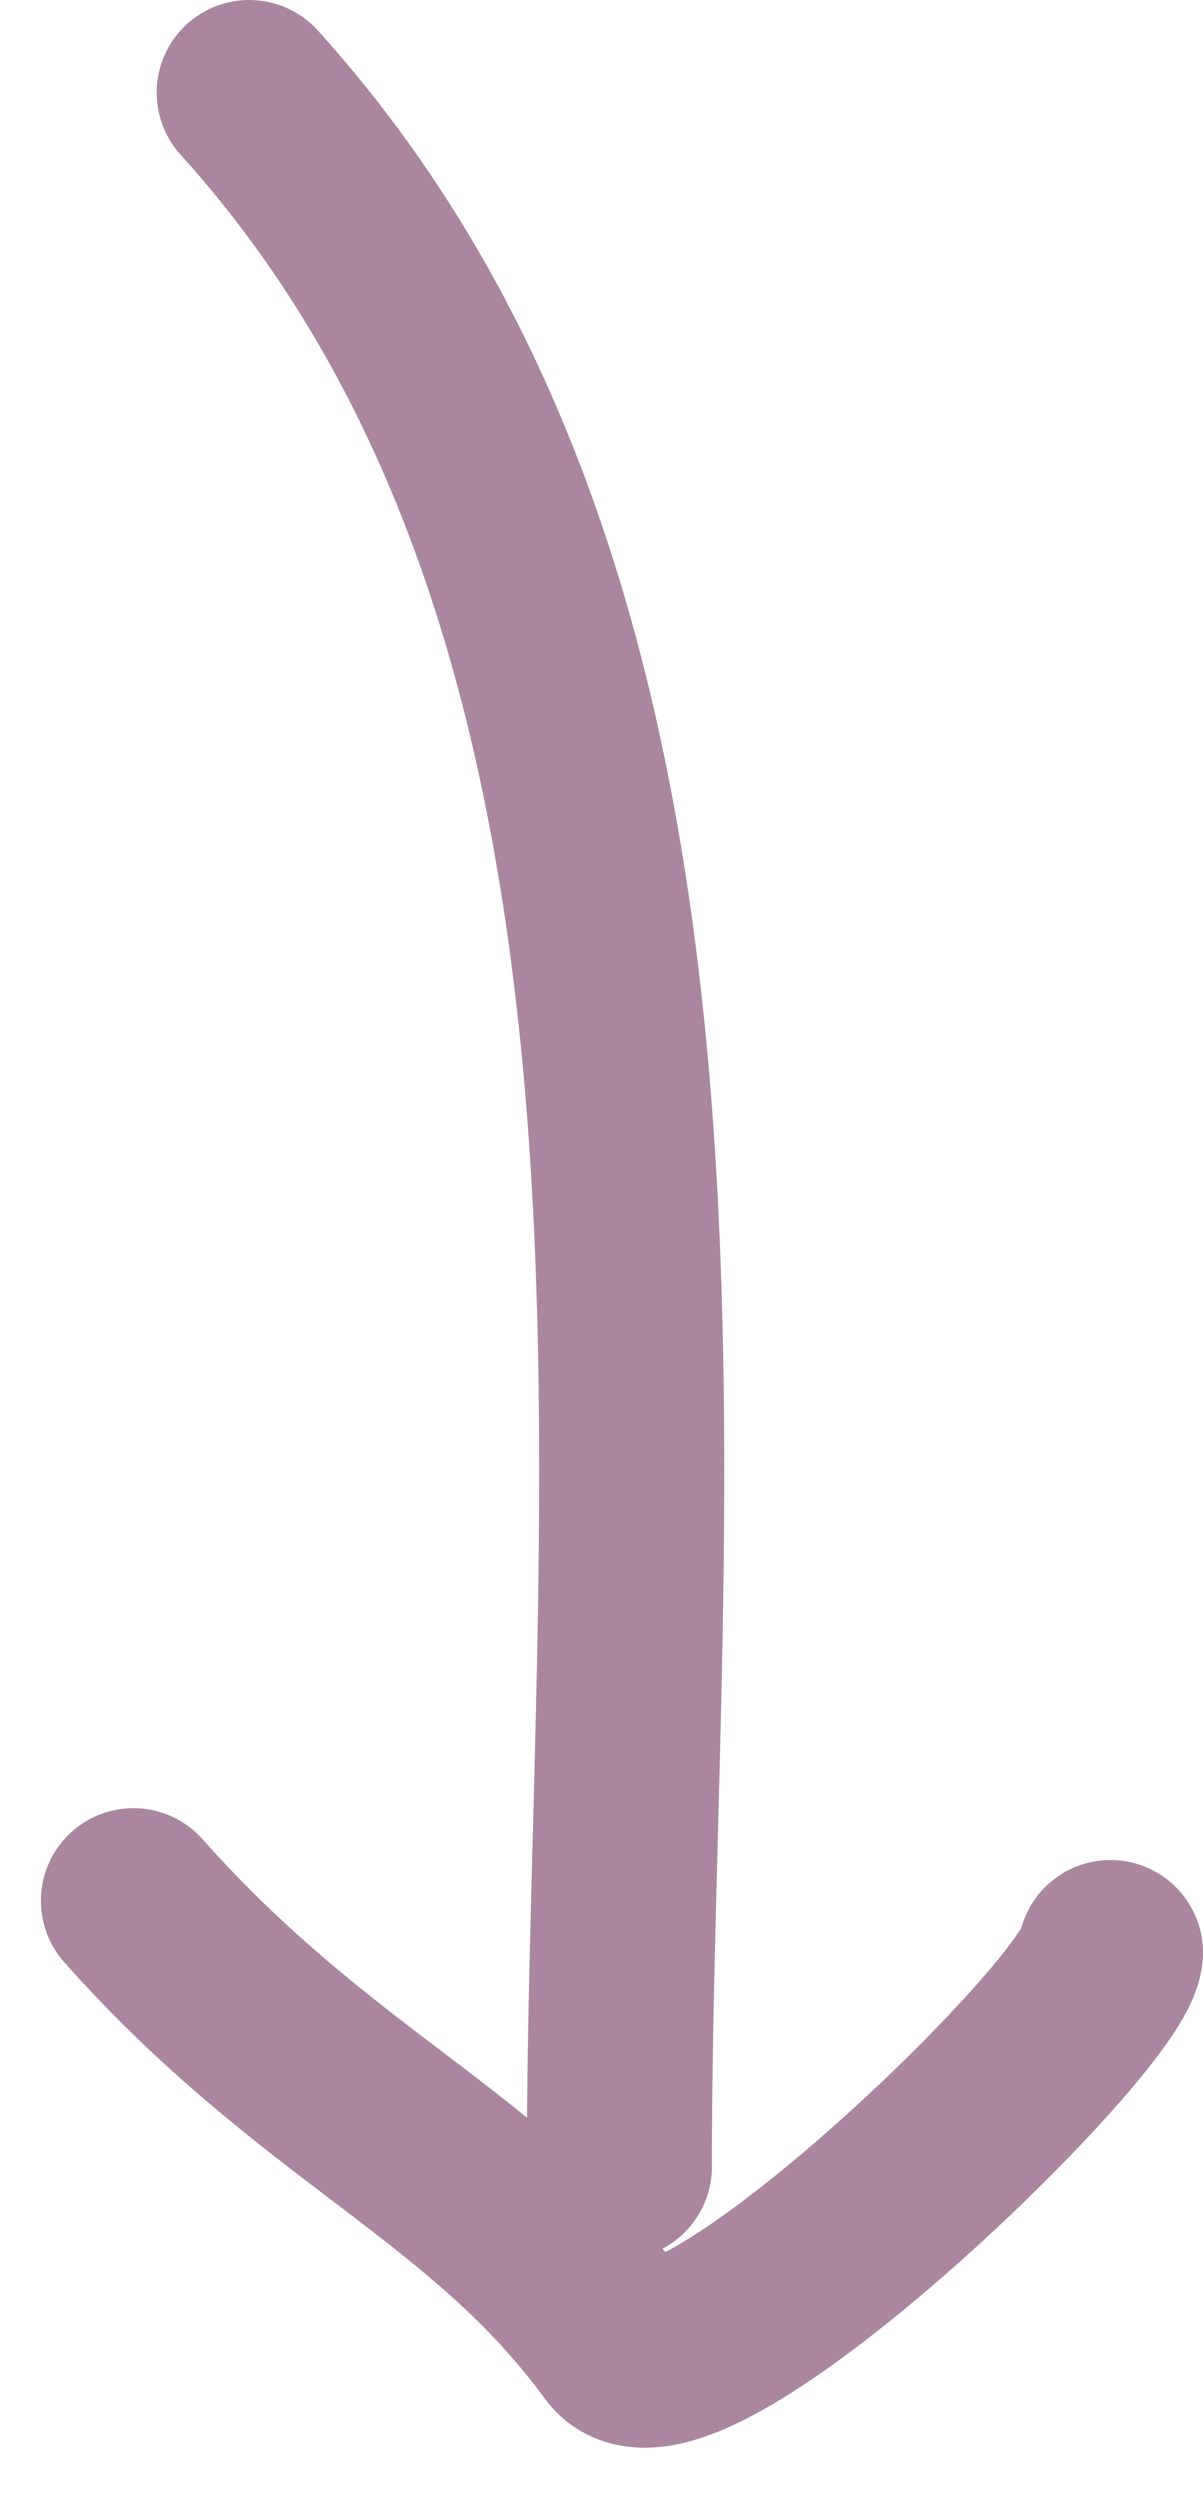 <svg xmlns="http://www.w3.org/2000/svg" width="13" height="27" viewBox="0 0 13 27" fill="none">
  <path d="M2.693 1C7.959 6.82 6.693 16.179 6.693 23.4" stroke="#AA879F" stroke-width="2" stroke-linecap="round"/>
  <path d="M12 21.087C11.943 21.777 7.353 26.215 6.695 25.314C5.287 23.388 3.442 22.777 1.442 20.527" stroke="#AA879F" stroke-width="2" stroke-linecap="round"/>
</svg>

